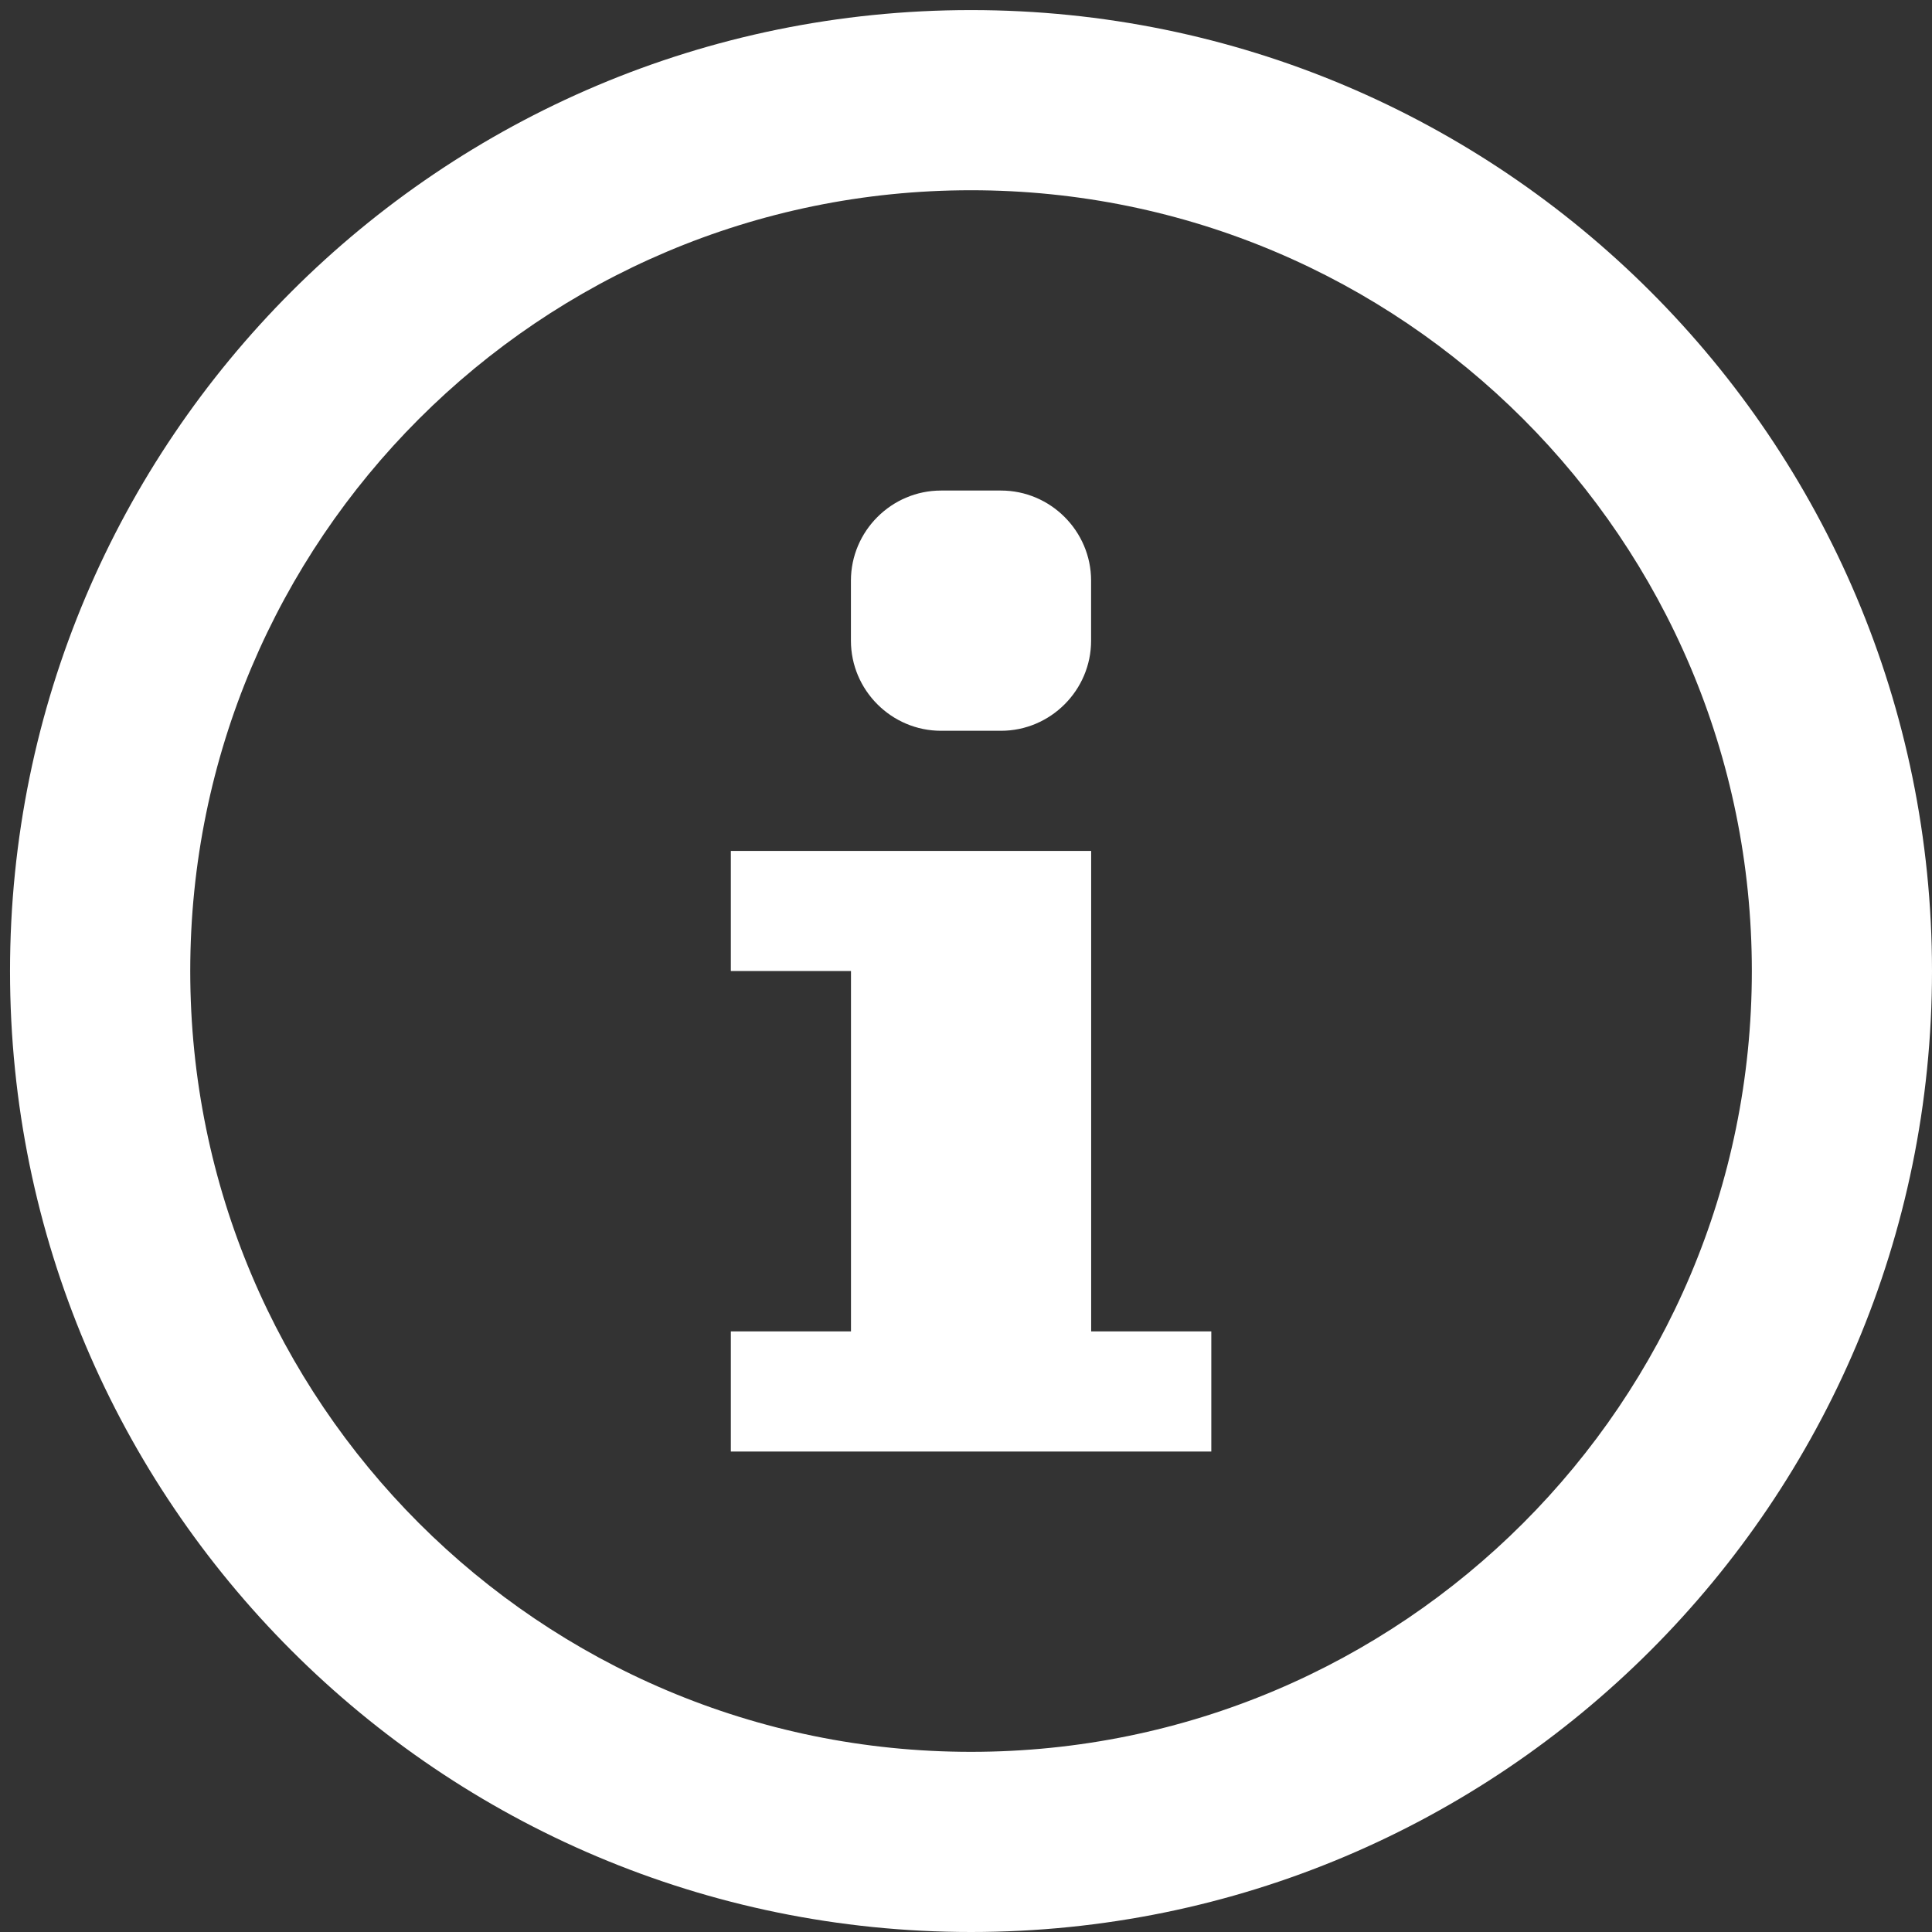 <?xml version="1.0" encoding="utf-8"?>
<!-- Generator: Adobe Illustrator 16.0.3, SVG Export Plug-In . SVG Version: 6.00 Build 0)  -->
<!DOCTYPE svg PUBLIC "-//W3C//DTD SVG 1.1//EN" "http://www.w3.org/Graphics/SVG/1.1/DTD/svg11.dtd">
<svg version="1.1" id="Layer_1" xmlns="http://www.w3.org/2000/svg" xmlns:xlink="http://www.w3.org/1999/xlink" x="0px" y="0px"
	 width="32px" height="32px" viewBox="0 0 32 32" enable-background="new 0 0 32 32" xml:space="preserve">
<rect x="0" y="0" width="32" height="32" fill="#333333" stroke="none"/>
<g>
	<path fill="#FFF" d="M14.094,9.617c0-0.82,0.672-1.492,1.492-1.492h0.994c0.82,0,1.492,0.672,1.492,1.492v0.995
		c0,0.82-0.672,1.492-1.492,1.492h-0.994c-0.82,0-1.492-0.672-1.492-1.492V9.617z"/>
	<path fill="#FFF" d="M20.063,24.042h-7.958v-1.99h1.99v-5.969h-1.99v-1.989h5.968v7.958h1.99V24.042z"/>
	<path fill="#FFF" d="M16.083,0.167c-8.79,0-15.917,7.126-15.917,15.917S7.293,32,16.083,32S32,24.873,32,16.083
		S24.873,0.167,16.083,0.167z M16.083,29.016c-7.142,0-12.932-5.79-12.932-12.933c0-7.142,5.79-12.932,12.932-12.932
		c7.143,0,12.933,5.79,12.933,12.932C29.016,23.226,23.226,29.016,16.083,29.016z"/>
</g>
</svg>
